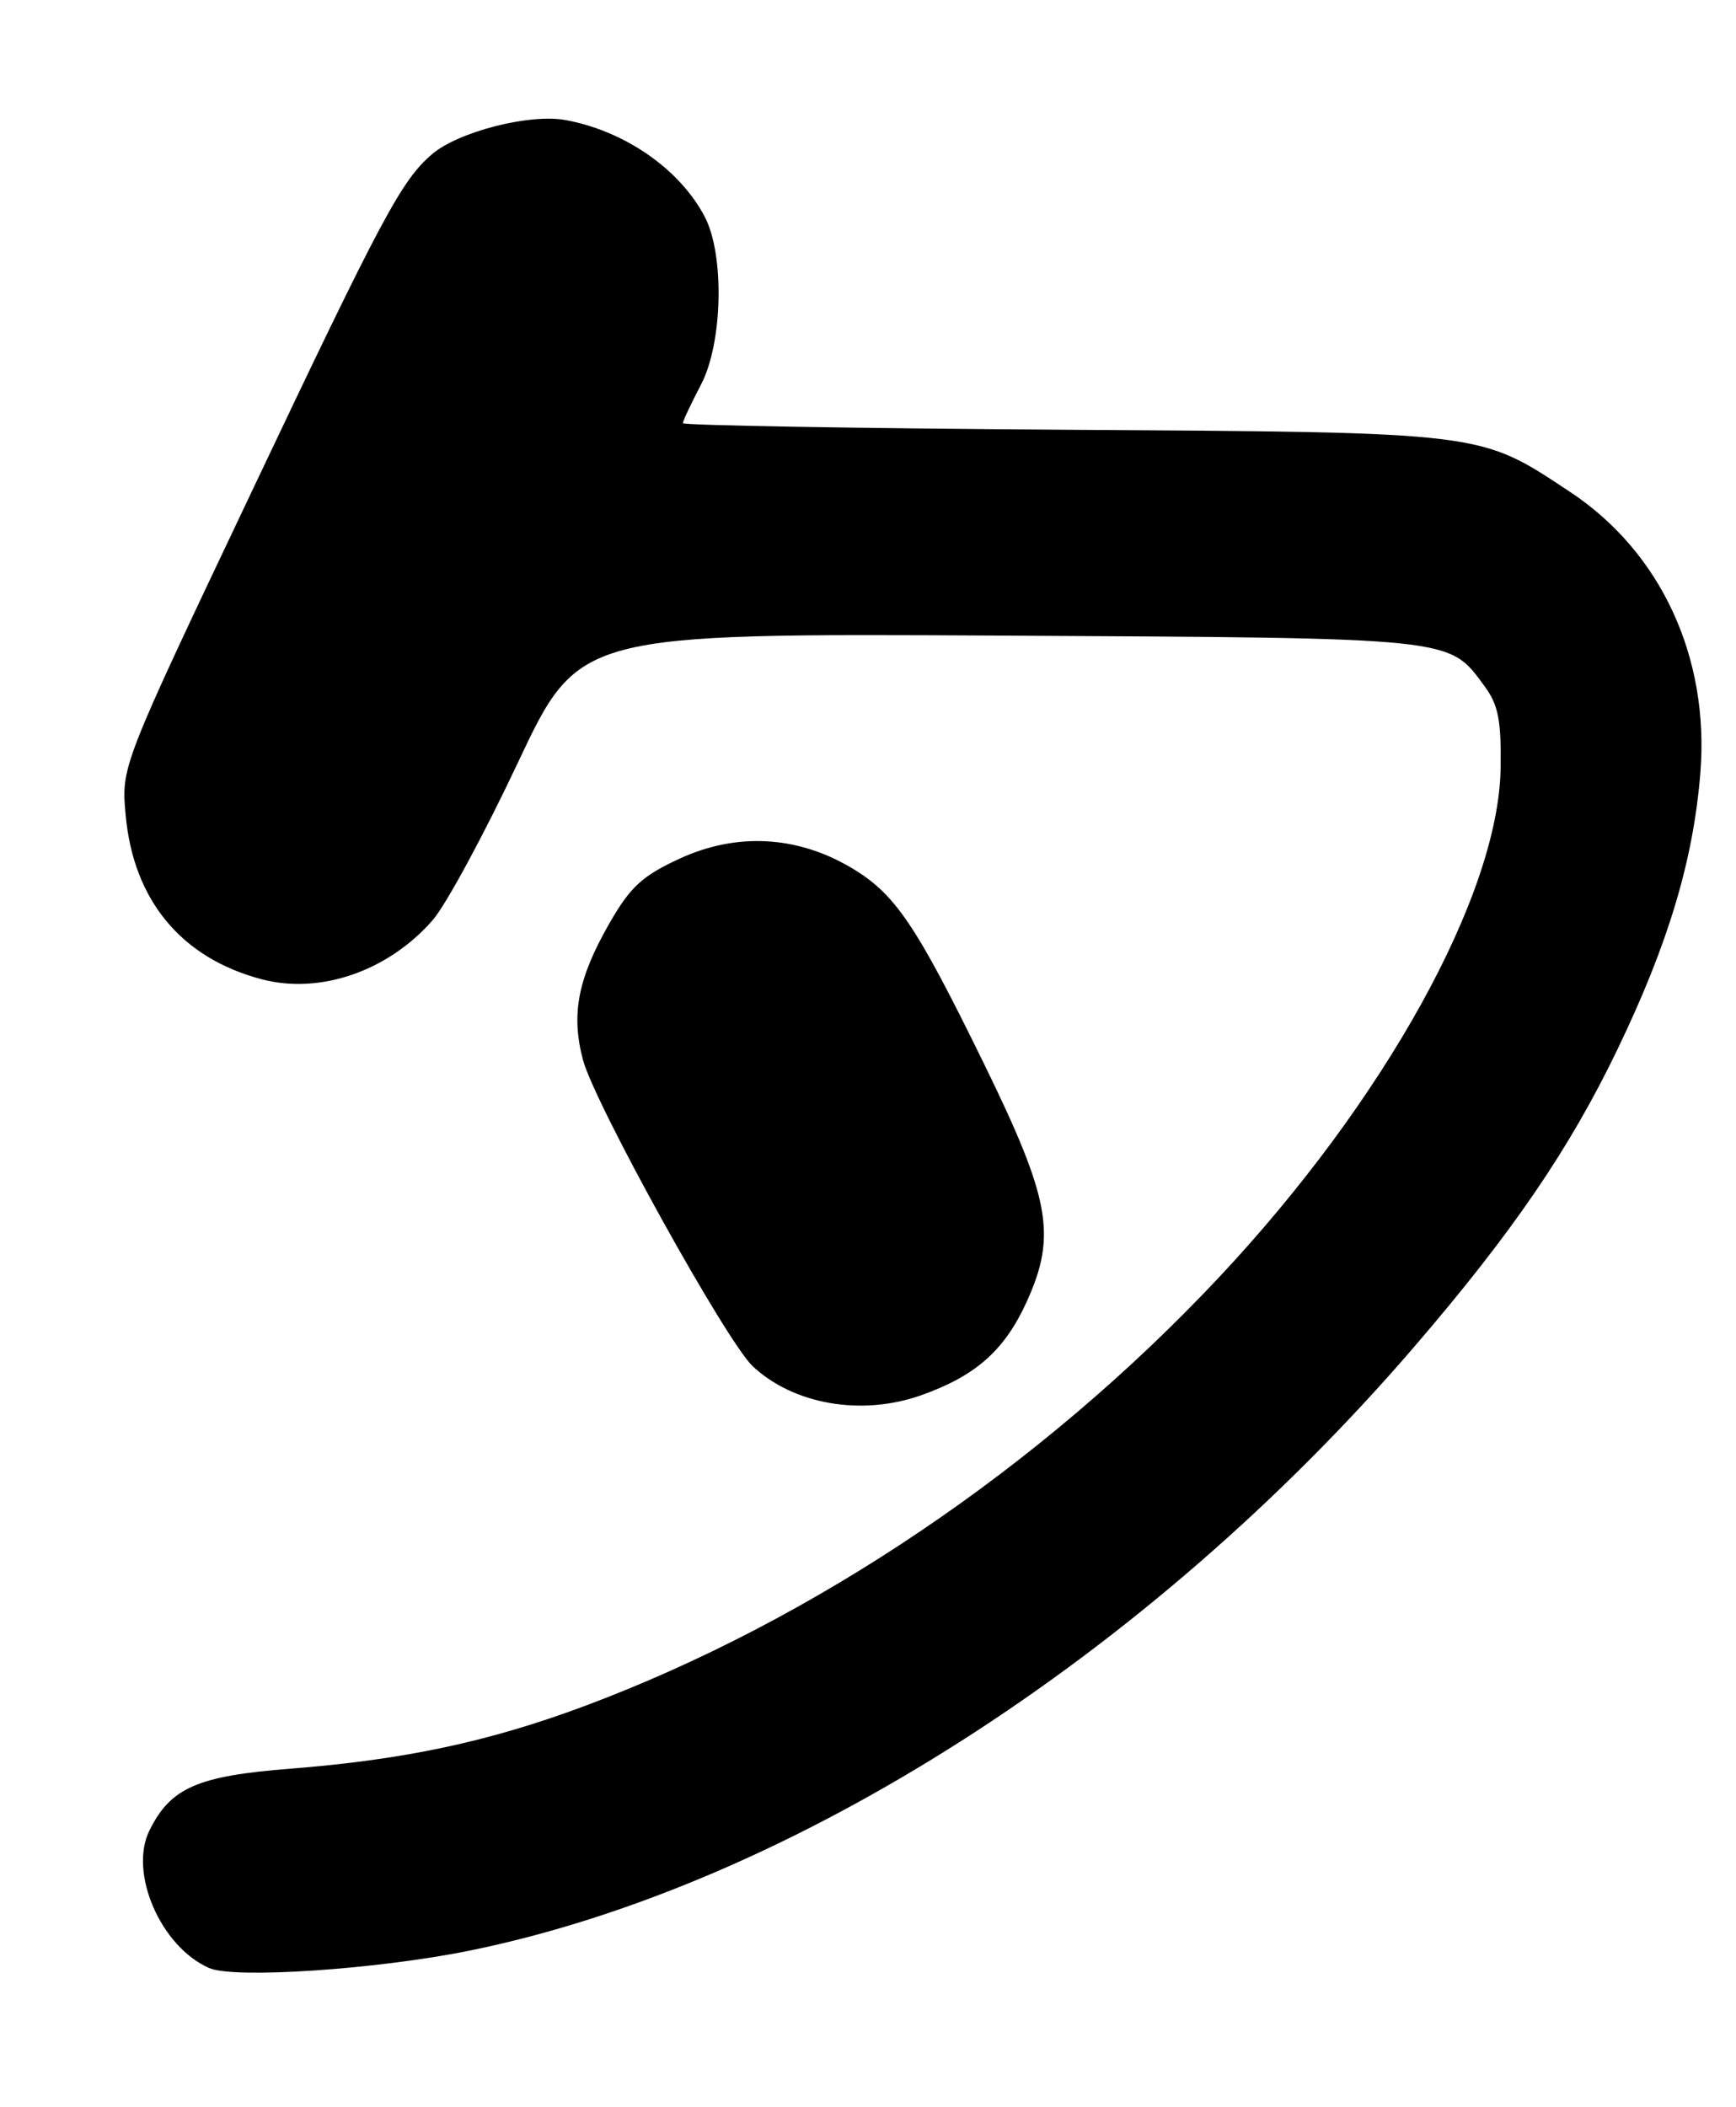 <?xml version="1.0" encoding="UTF-8" standalone="no"?>
<!DOCTYPE svg PUBLIC "-//W3C//DTD SVG 1.1//EN" "http://www.w3.org/Graphics/SVG/1.1/DTD/svg11.dtd" >
<svg xmlns="http://www.w3.org/2000/svg" xmlns:xlink="http://www.w3.org/1999/xlink" version="1.1" viewBox="0 0 211 256">
 <g >
 <path fill="currentColor"
d=" M 57.11 236.98 C 96.05 229.04 139.55 201.23 171.93 163.58 C 183.83 149.74 190.77 139.59 196.59 127.50 C 202.77 114.67 205.82 104.52 206.67 93.88 C 207.79 79.85 201.87 67.08 190.87 59.79 C 179.72 52.41 180.80 52.54 129.25 52.21 C 103.81 52.04 83.00 51.68 83.00 51.41 C 83.00 51.14 84.00 49.03 85.21 46.71 C 87.84 41.70 88.08 30.98 85.67 26.36 C 82.64 20.55 75.92 15.89 68.70 14.58 C 64.33 13.79 55.65 16.02 52.48 18.76 C 48.78 21.95 46.47 26.27 30.55 59.82 C 14.73 93.13 14.73 93.13 15.27 99.00 C 16.21 109.38 22.04 116.41 31.83 118.98 C 38.92 120.84 47.19 117.98 52.59 111.79 C 54.19 109.96 58.84 101.37 62.92 92.71 C 70.35 76.95 70.35 76.95 121.42 77.22 C 177.11 77.52 176.04 77.41 180.41 83.33 C 182.11 85.62 182.48 87.50 182.39 93.33 C 182.16 108.71 168.30 133.74 148.12 155.23 C 126.45 178.30 98.94 196.87 71.00 207.29 C 59.41 211.61 49.10 213.80 35.33 214.88 C 23.99 215.76 20.71 217.20 18.15 222.42 C 15.64 227.55 19.55 236.53 25.42 239.10 C 28.46 240.44 45.85 239.27 57.11 236.98 Z  M 111.94 169.52 C 118.56 167.18 122.06 164.10 124.75 158.24 C 128.46 150.12 127.69 145.77 119.58 129.20 C 111.25 112.18 108.76 108.53 103.37 105.37 C 96.82 101.53 89.54 101.15 82.69 104.28 C 78.08 106.39 76.62 107.73 74.08 112.16 C 70.23 118.87 69.38 123.24 70.86 128.78 C 72.29 134.13 88.28 162.97 91.48 165.98 C 96.44 170.64 104.72 172.07 111.94 169.52 Z "/>
</g>
</svg>